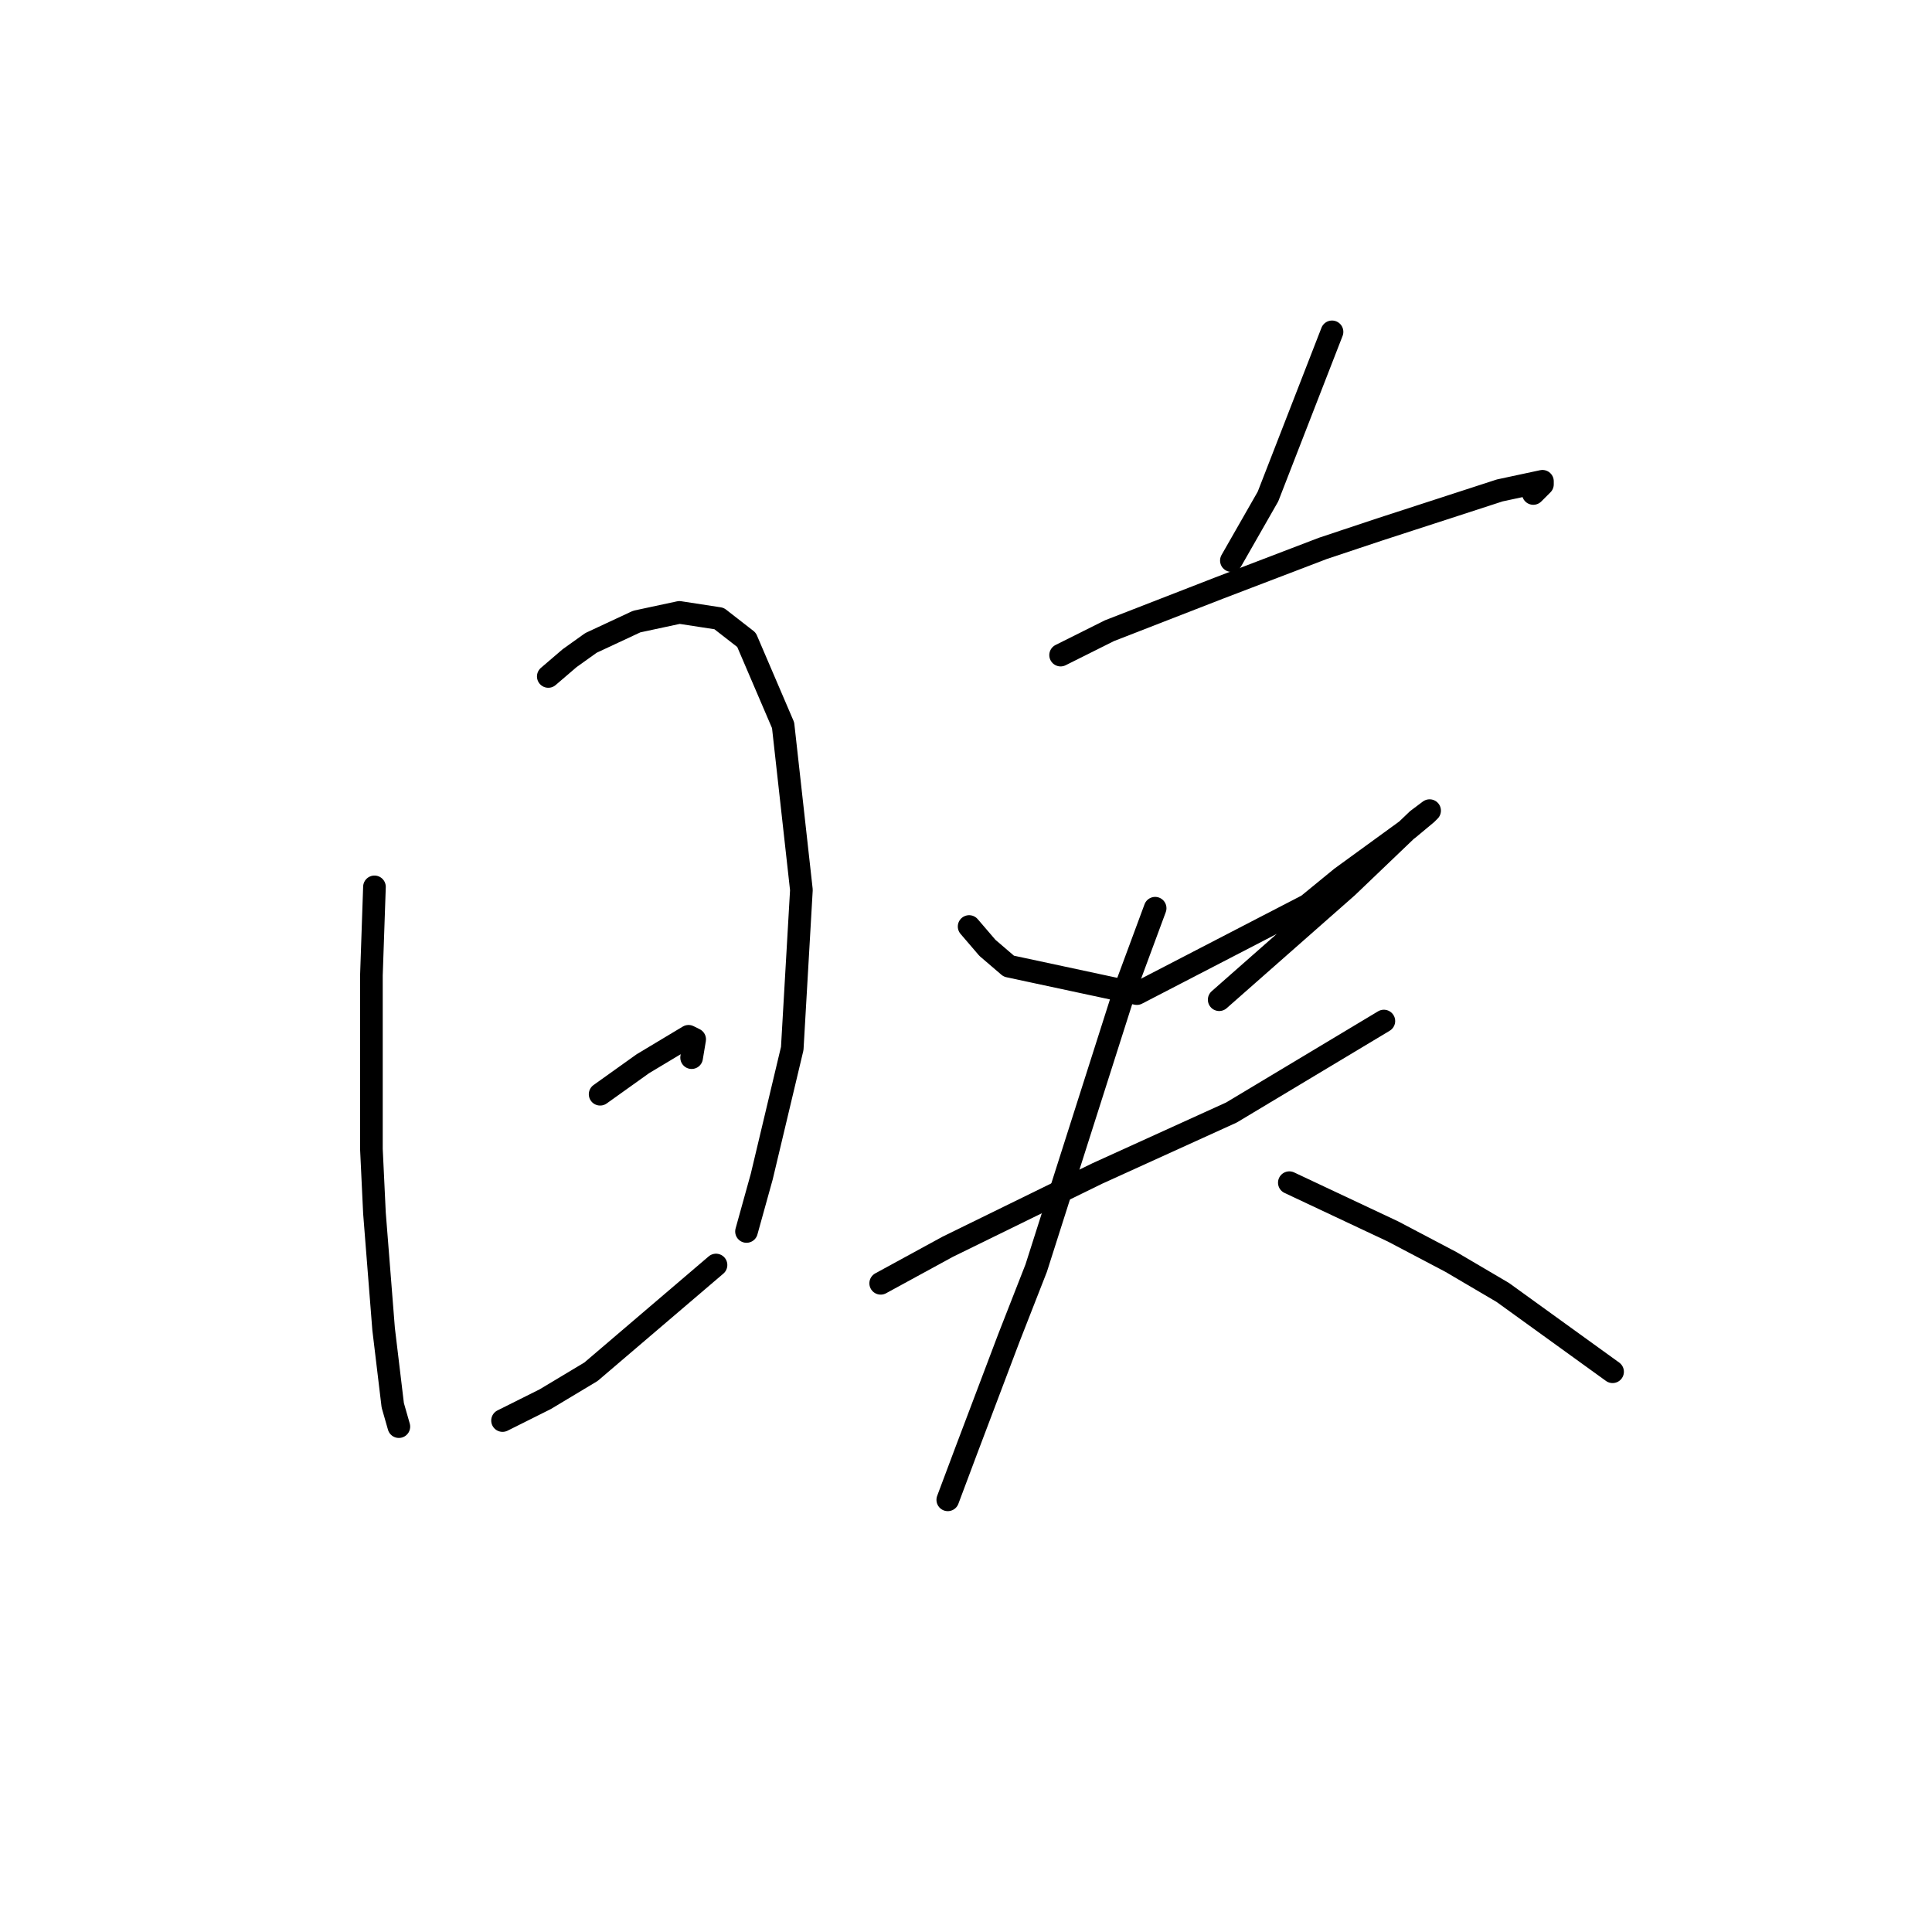 <?xml version="1.0" standalone="no"?>
    <svg width="256" height="256" xmlns="http://www.w3.org/2000/svg" version="1.1">
    <polyline stroke="black" stroke-width="3" stroke-linecap="round" fill="transparent" stroke-linejoin="round" points="49.618 117.515 49.214 129.233 49.214 152.266 49.618 160.752 50.83 176.107 52.042 186.209 52.851 189.037 52.851 189.037 " />
        <polyline stroke="black" stroke-width="3" stroke-linecap="round" fill="transparent" stroke-linejoin="round" points="72.651 89.633 75.479 87.209 78.308 85.188 84.369 82.36 90.026 81.147 95.279 81.955 98.916 84.784 103.765 96.098 106.19 117.919 104.977 138.931 100.936 155.903 98.916 163.176 98.916 163.176 " />
        <polyline stroke="black" stroke-width="3" stroke-linecap="round" fill="transparent" stroke-linejoin="round" points="79.52 144.992 82.349 142.972 85.177 140.952 91.238 137.315 92.047 137.719 91.643 140.143 91.643 140.143 " />
        <polyline stroke="black" stroke-width="3" stroke-linecap="round" fill="transparent" stroke-linejoin="round" points="66.589 188.229 72.247 185.401 78.308 181.764 94.875 167.621 94.875 167.621 " />
        <polyline stroke="black" stroke-width="3" stroke-linecap="round" fill="transparent" stroke-linejoin="round" points="176.5 43.972 168.014 65.792 163.165 74.278 163.165 74.278 " />
        <polyline stroke="black" stroke-width="3" stroke-linecap="round" fill="transparent" stroke-linejoin="round" points="140.537 86.804 147.002 83.572 154.275 80.743 161.549 77.915 175.288 72.662 182.561 70.237 198.724 64.984 204.382 63.772 204.382 64.176 203.169 65.388 203.169 65.388 " />
        <polyline stroke="black" stroke-width="3" stroke-linecap="round" fill="transparent" stroke-linejoin="round" points="128.414 122.768 130.839 125.596 133.667 128.021 150.639 131.658 173.267 119.939 177.712 116.302 186.602 109.837 189.026 107.817 189.431 107.413 187.814 108.625 178.52 117.515 161.549 132.466 161.549 132.466 " />
        <polyline stroke="black" stroke-width="3" stroke-linecap="round" fill="transparent" stroke-linejoin="round" points="116.696 170.045 125.585 165.196 145.385 155.498 163.165 147.417 183.369 135.294 183.369 135.294 " />
        <polyline stroke="black" stroke-width="3" stroke-linecap="round" fill="transparent" stroke-linejoin="round" points="153.063 120.343 149.022 131.254 137.304 168.025 133.667 177.319 128.01 192.27 125.585 198.735 125.585 198.735 " />
        <polyline stroke="black" stroke-width="3" stroke-linecap="round" fill="transparent" stroke-linejoin="round" points="170.843 156.711 184.582 163.176 192.259 167.217 199.129 171.258 213.675 181.764 213.675 181.764 " />
        </svg>